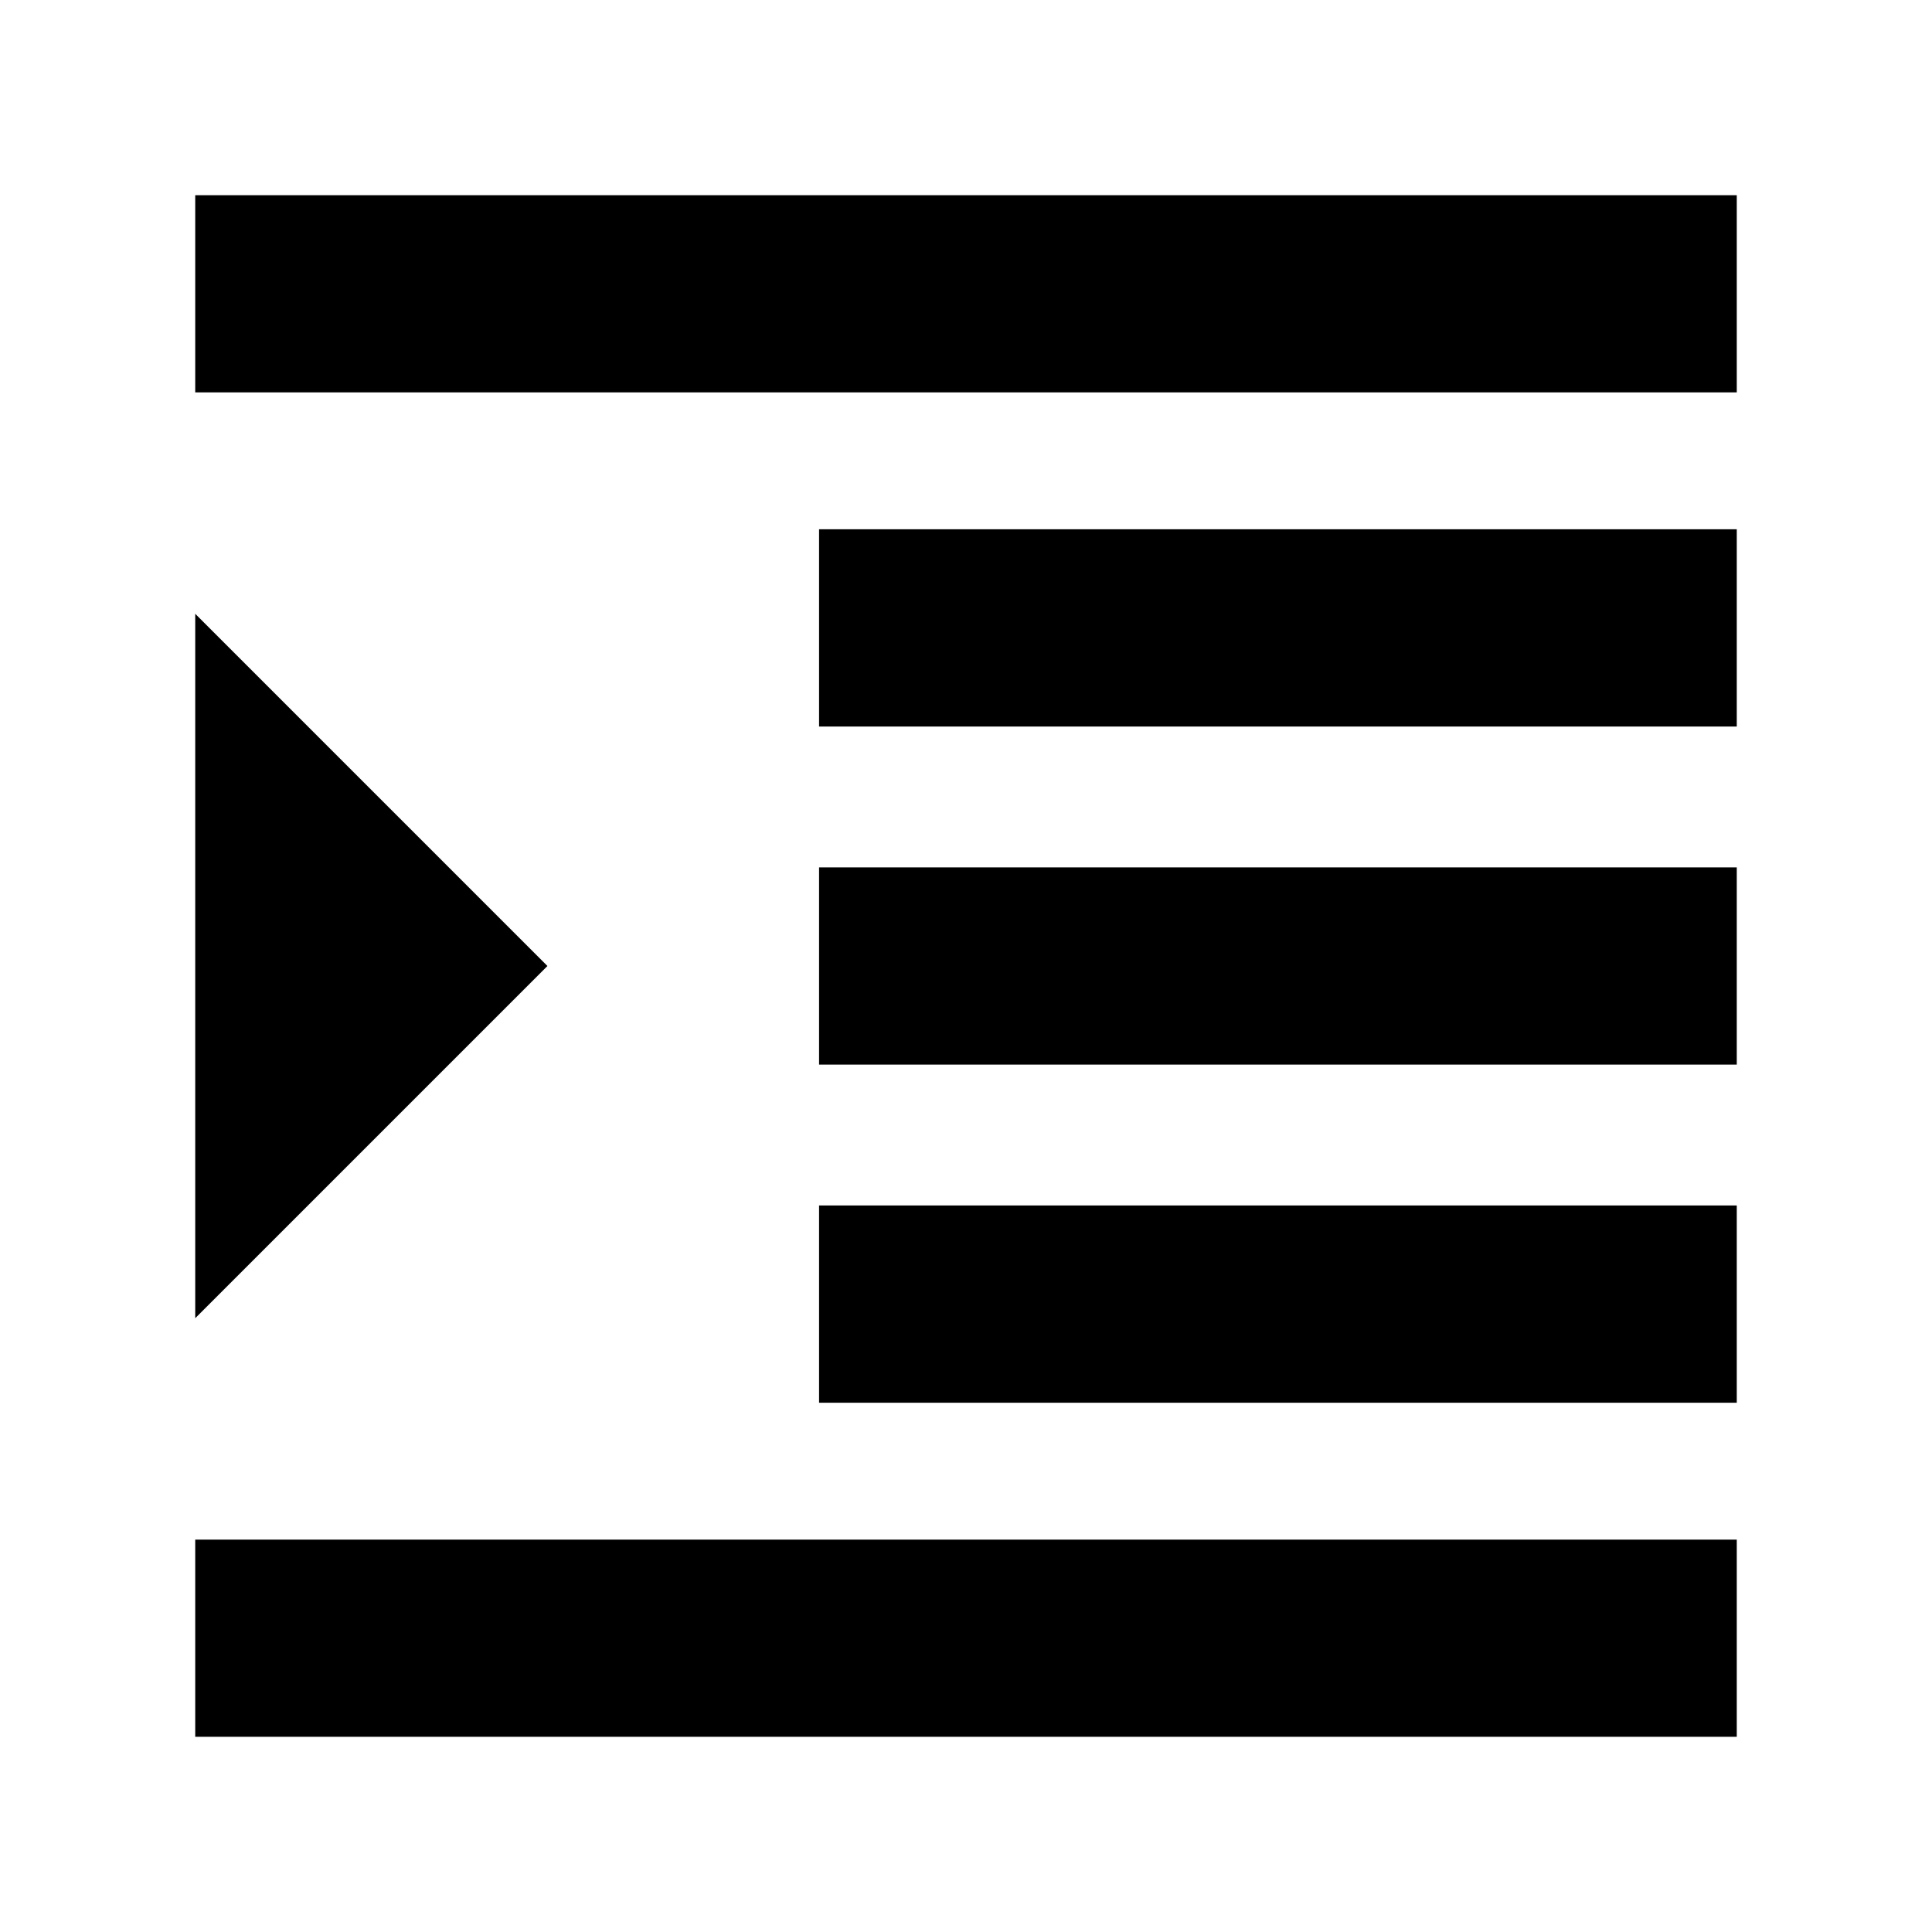 <svg xmlns="http://www.w3.org/2000/svg" height="20" width="20"><path d="M2.021 17.979v-2.041h15.958v2.041Zm0-4.333V6.354L5.667 10Zm0-9.584V2.021h15.958v2.041Zm6.458 10.459v-2.042h9.5v2.042Zm0-3.5V8.979h9.5v2.042Zm0-3.5V5.479h9.5v2.042Z"/></svg>